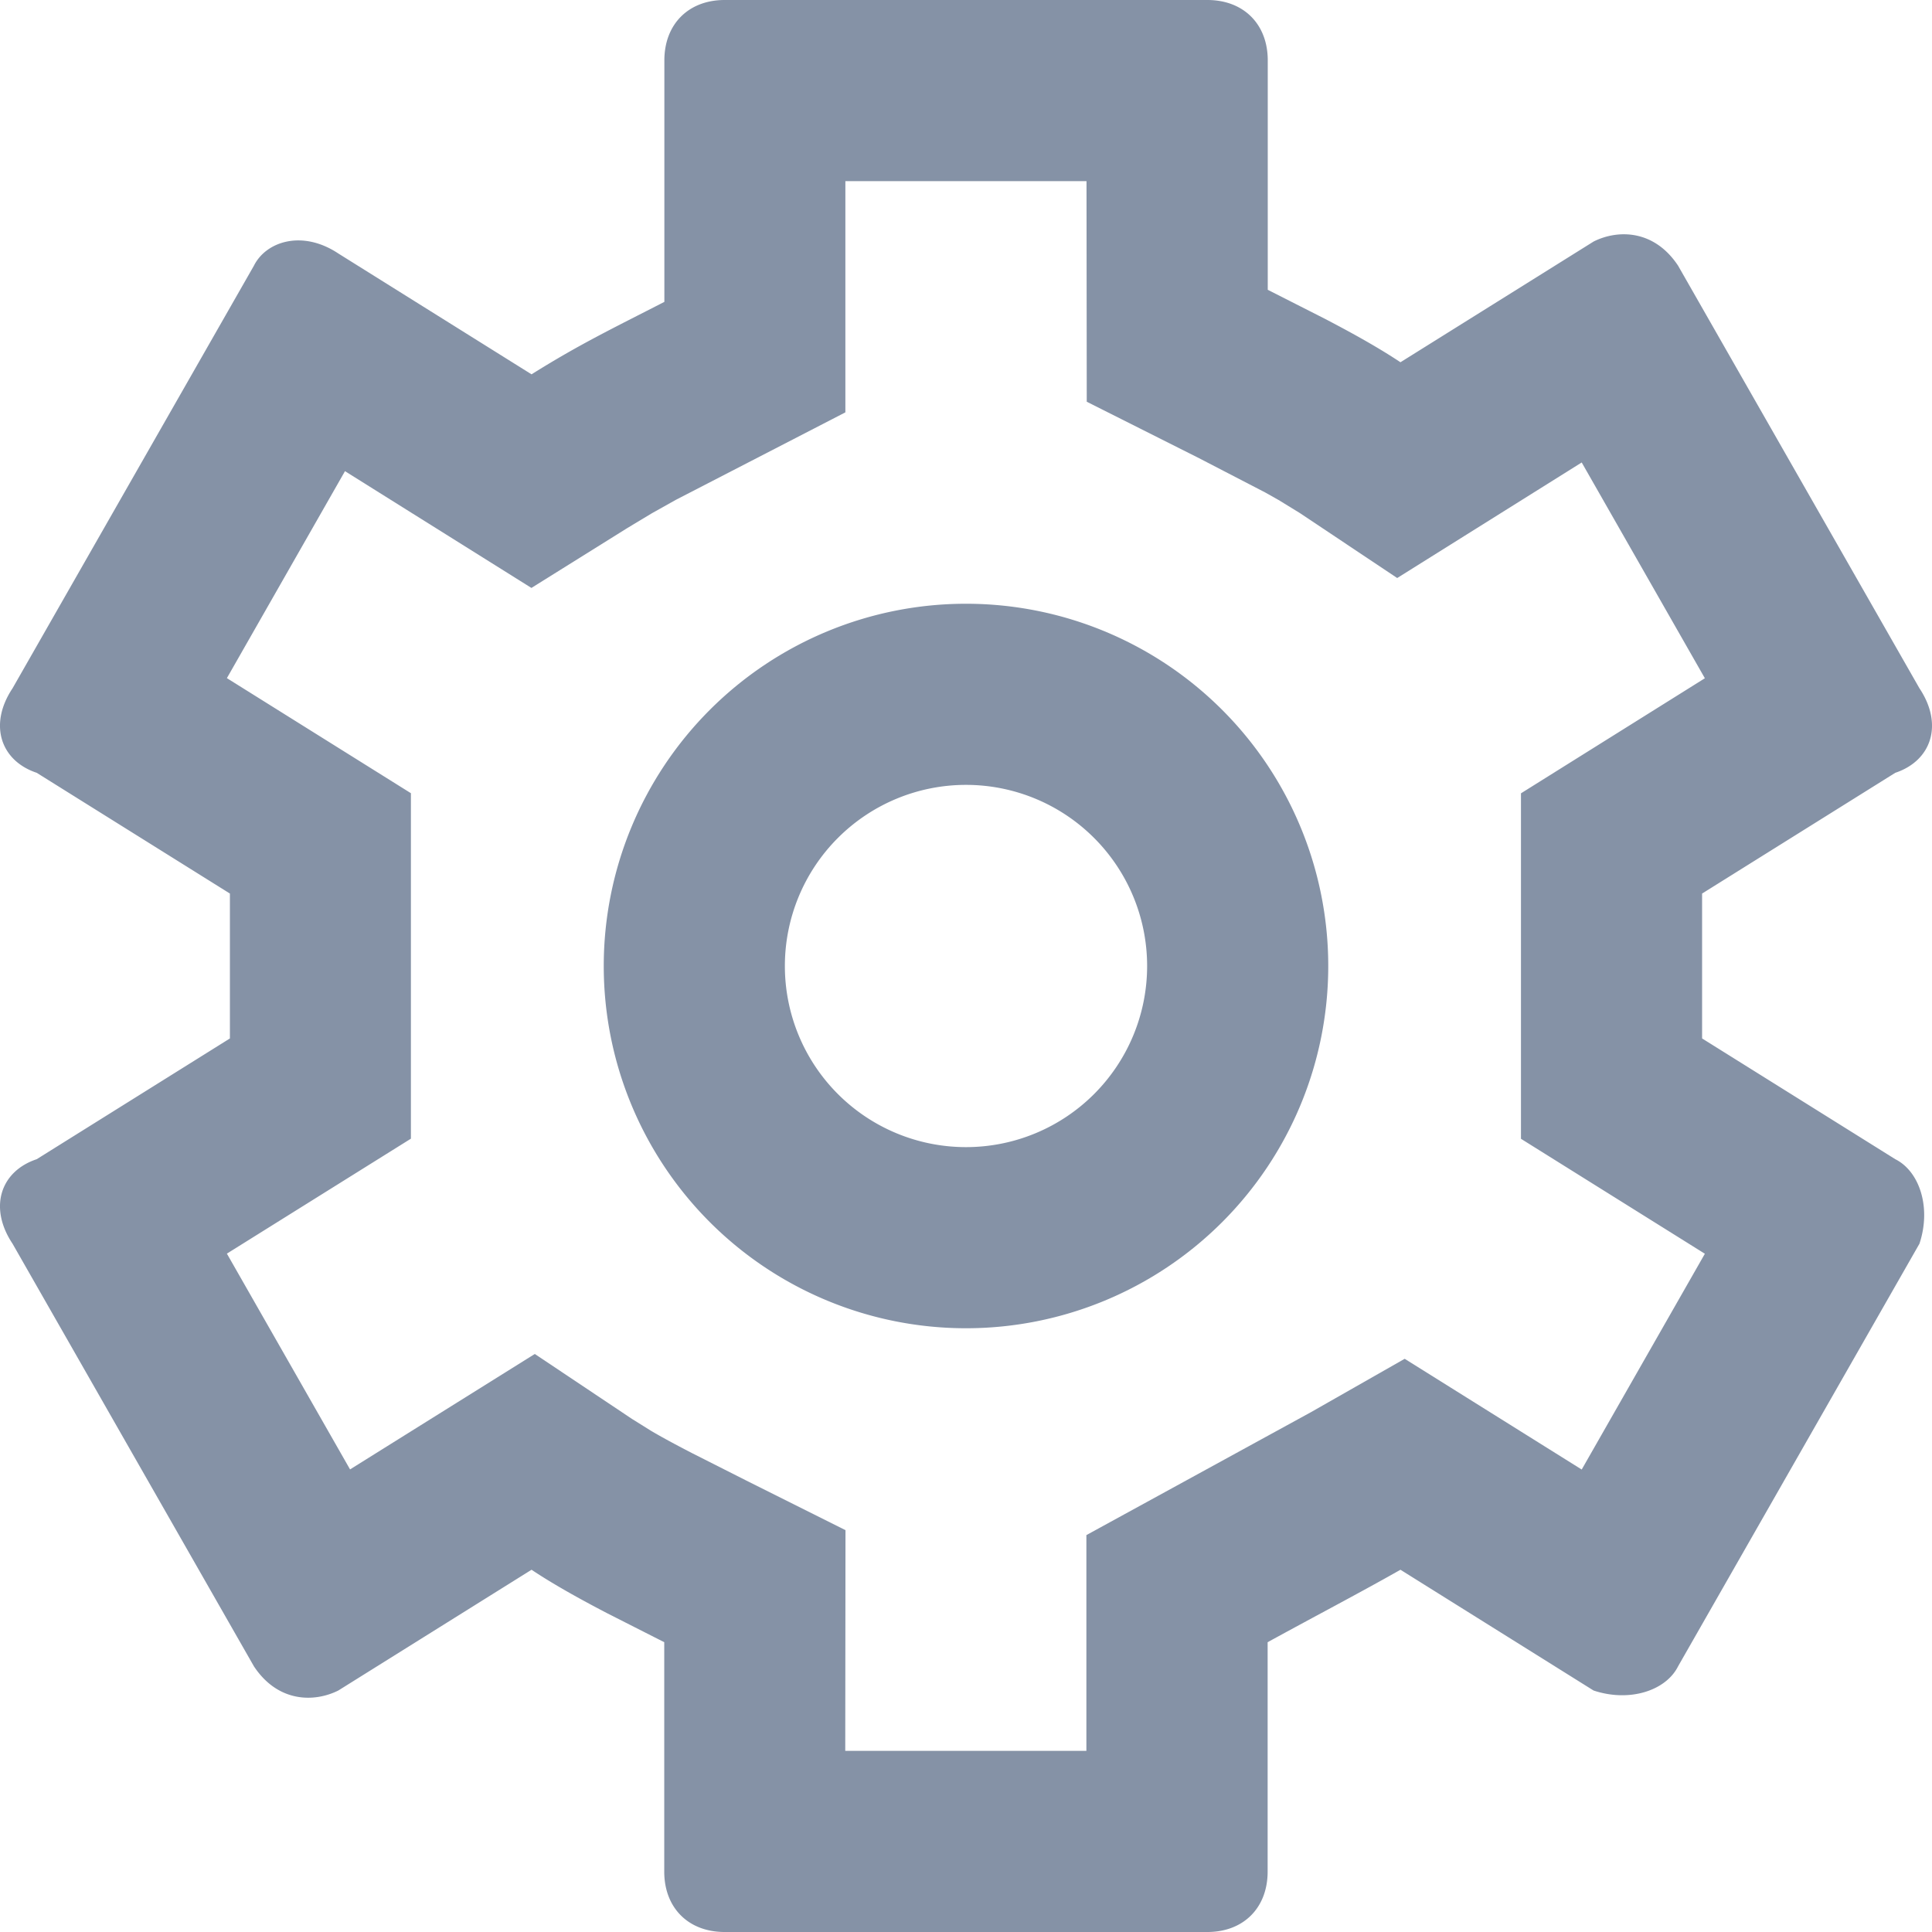 <svg fill="currentColor" preserveAspectRatio="xMidYMid meet" height="1em" width="1em" viewBox="0 0 16 16" style="vertical-align: baseline; color: rgb(133, 146, 166);"><g><path d="M9.999 0c.3 0 .5.2.5.5v1.9l.473.24c.23.12.446.24.626.36l1.6-1c.2-.1.5-.1.699.2l1.999 3.5c.2.3.1.6-.2.7l-1.6 1v1.2l1.6 1c.2.1.3.4.2.7l-1.999 3.5c-.1.2-.4.3-.7.2l-1.599-1c-.324.184-.693.377-1.1.6v1.9c0 .3-.2.5-.499.5H6.001c-.3 0-.5-.2-.5-.5v-1.9l-.473-.24c-.23-.12-.446-.24-.626-.36l-1.6 1c-.2.1-.5.1-.699-.2L.104 10.3c-.2-.3-.1-.6.2-.7l1.6-1V7.4l-1.6-1c-.3-.1-.4-.4-.2-.7l1.999-3.5c.1-.2.4-.3.7-.1l1.599 1c.399-.25.67-.379 1.1-.6v-2c0-.3.2-.5.499-.5h3.998zM8.998 1.5H7.001v1.915l-1.403.724-.2.112-.201.121-.796.497-1.544-.967-.978 1.714 1.524.953V9.43l-1.524.952 1.02 1.787 1.53-.956.805.538.157.098c.088.052.195.11.338.184l.443.224.83.415L7 14.5h1.997v-1.787l1.858-1.017.778-.443 1.466.917 1.02-1.787-1.523-.952V6.57l1.523-.953-1.02-1.787-1.528.957-.806-.538-.176-.108-.11-.062-.548-.284L9 3.327 8.998 1.5zM8 5a3 3 0 110 6 3 3 0 010-6zm0 1.5a1.5 1.5 0 100 3 1.5 1.5 0 000-3z" fill-rule="evenodd"></path></g></svg>
